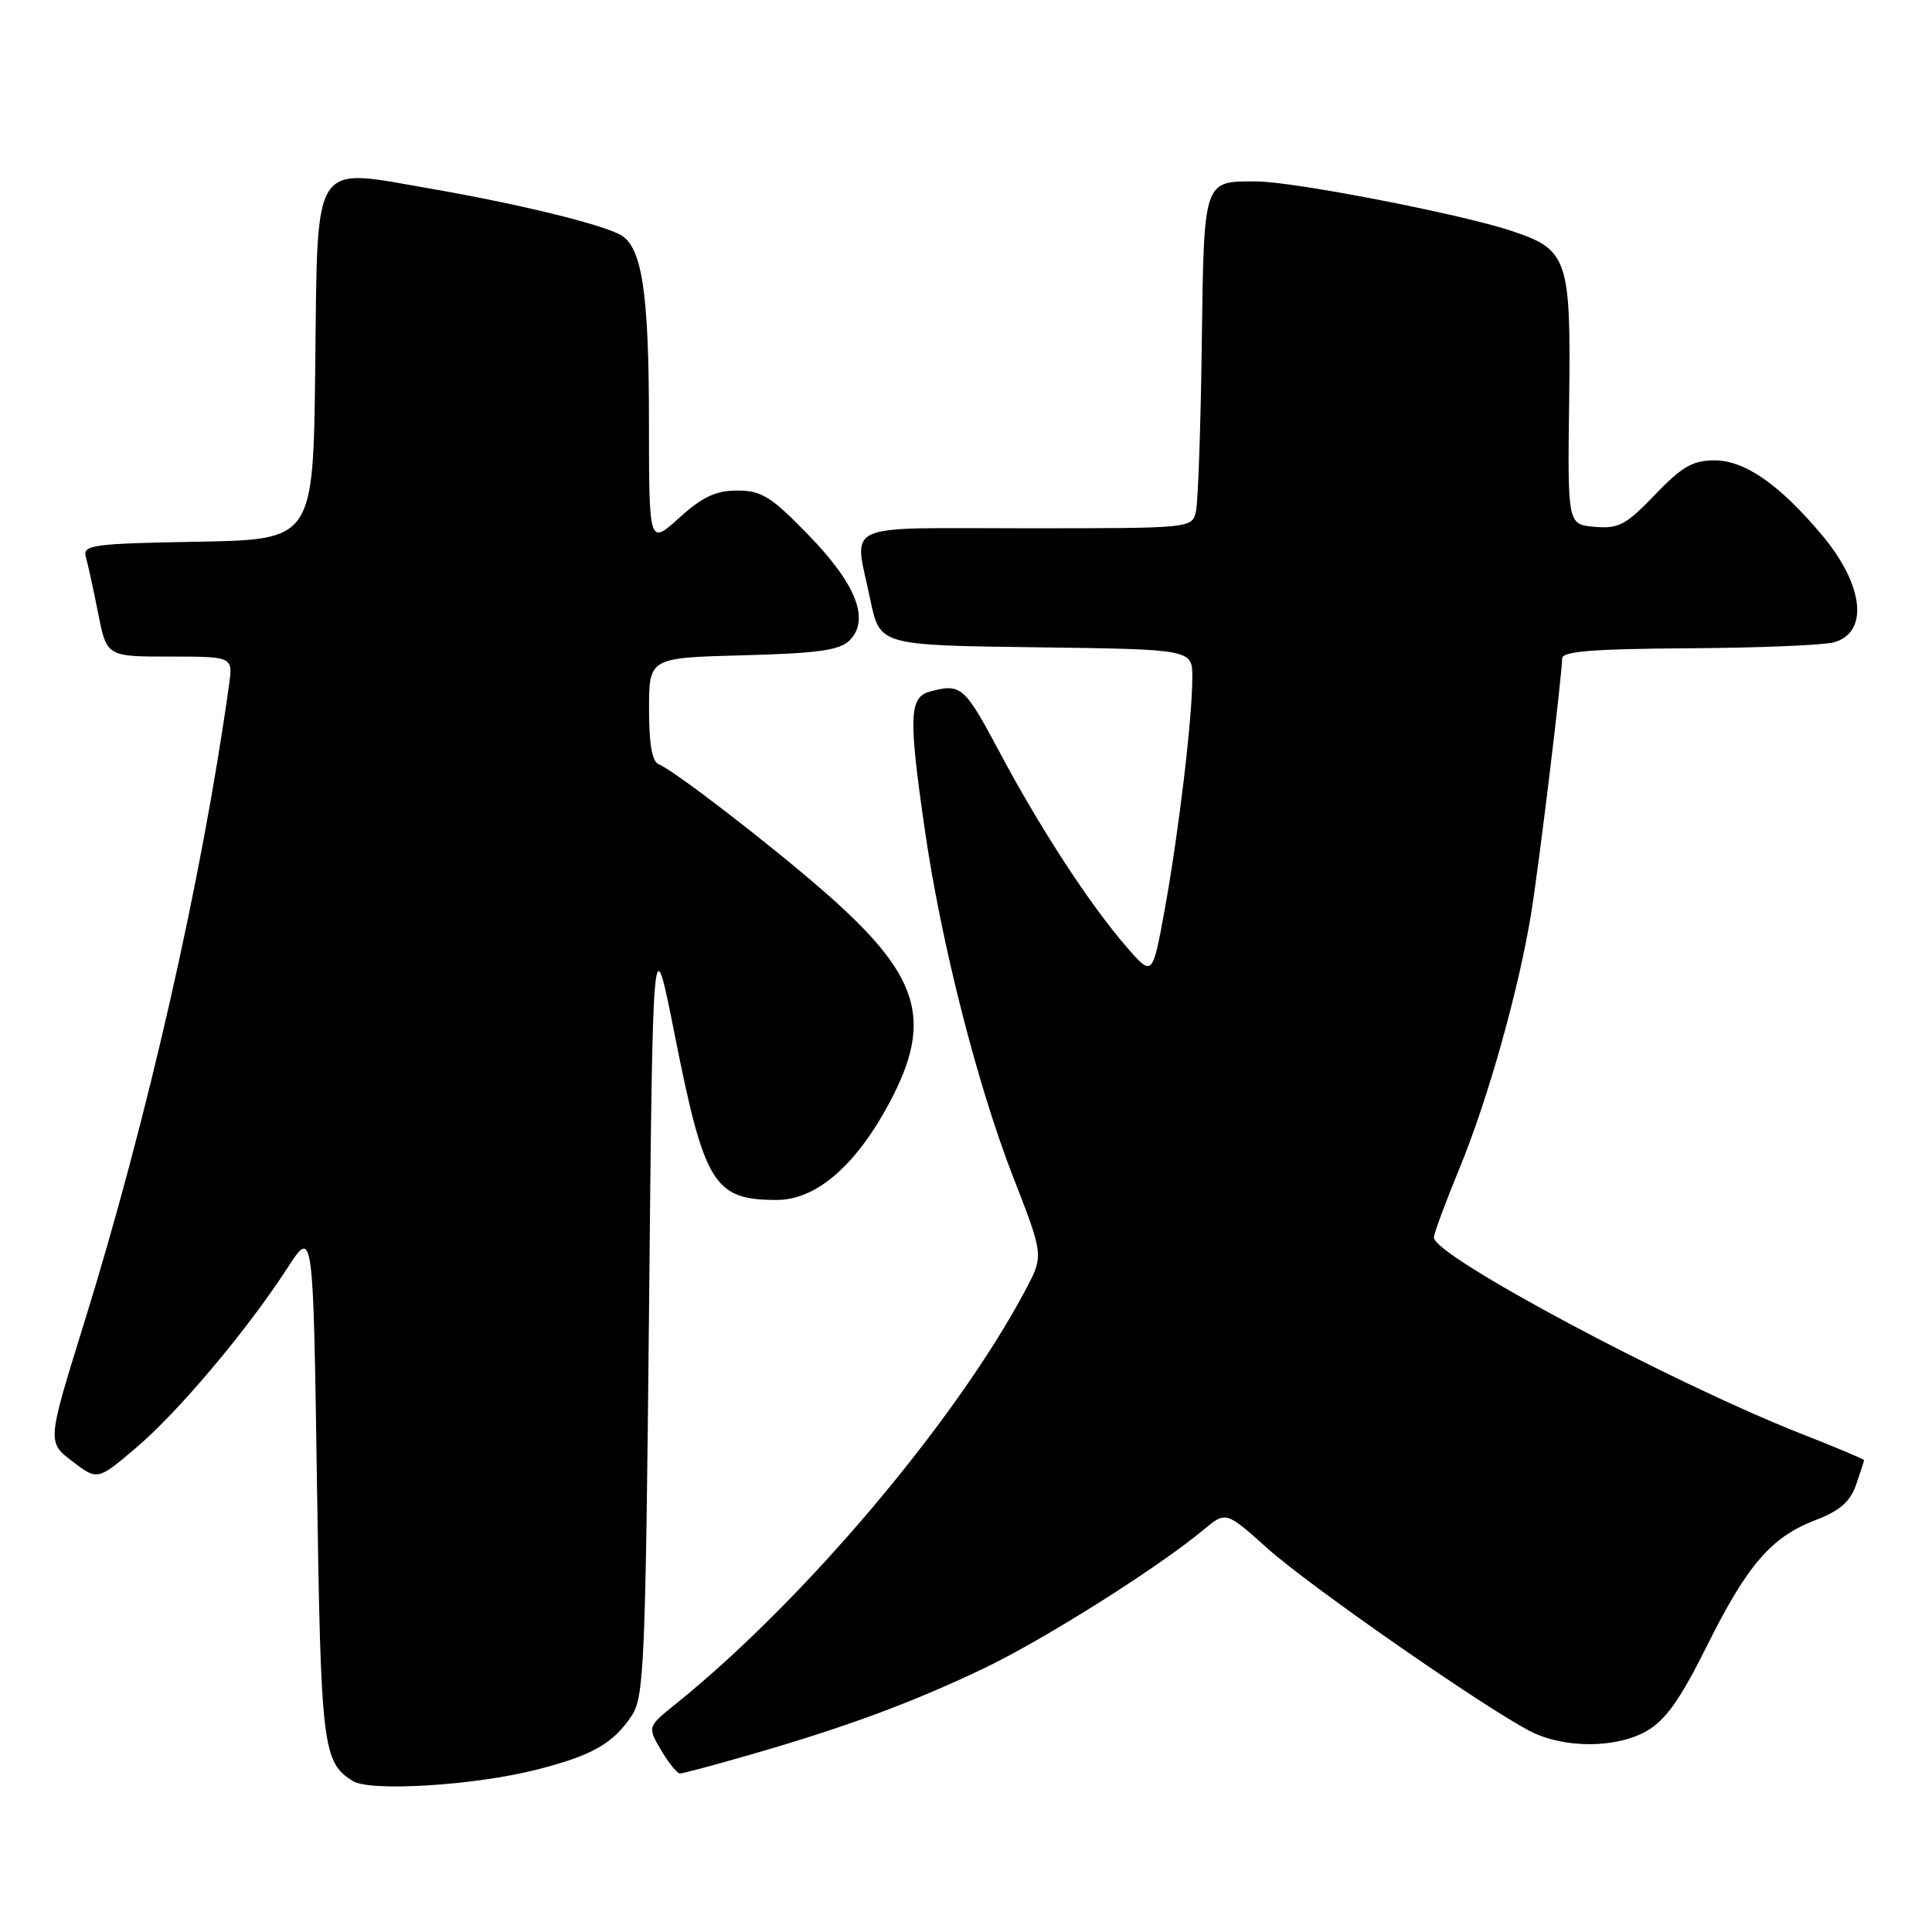 <?xml version="1.0" encoding="UTF-8" standalone="no"?>
<!DOCTYPE svg PUBLIC "-//W3C//DTD SVG 1.1//EN" "http://www.w3.org/Graphics/SVG/1.1/DTD/svg11.dtd" >
<svg xmlns="http://www.w3.org/2000/svg" xmlns:xlink="http://www.w3.org/1999/xlink" version="1.1" viewBox="0 0 256 256">
 <g >
 <path fill="currentColor"
d=" M 71.14 234.48 C 78.53 232.59 81.29 231.01 83.74 227.28 C 85.35 224.83 85.54 220.12 86.00 173.55 C 86.50 122.50 86.50 122.50 89.38 137.00 C 93.34 156.97 94.59 159.00 102.93 159.00 C 108.14 159.00 113.41 154.45 117.85 146.13 C 123.77 135.02 121.92 129.18 108.90 117.88 C 101.54 111.49 89.21 102.02 87.30 101.28 C 86.41 100.94 86.00 98.64 86.00 93.97 C 86.00 87.16 86.00 87.16 98.47 86.83 C 108.38 86.57 111.27 86.16 112.57 84.86 C 115.31 82.12 113.46 77.40 107.09 70.85 C 102.18 65.80 100.90 65.00 97.70 65.00 C 94.86 65.00 93.08 65.83 90.00 68.62 C 86.00 72.23 86.00 72.23 85.99 55.87 C 85.99 38.69 85.06 32.64 82.18 31.10 C 79.46 29.64 68.46 26.97 57.00 24.99 C 41.15 22.24 42.10 20.76 41.77 48.76 C 41.50 71.50 41.50 71.50 26.19 71.78 C 12.25 72.03 10.93 72.21 11.37 73.78 C 11.64 74.72 12.38 78.09 13.00 81.25 C 14.14 87.00 14.14 87.00 22.51 87.00 C 30.87 87.00 30.87 87.00 30.35 90.75 C 26.76 116.51 19.52 148.34 11.15 175.29 C 6.24 191.08 6.24 191.08 9.58 193.63 C 12.92 196.18 12.92 196.18 18.03 191.84 C 23.64 187.07 32.75 176.26 38.08 168.02 C 41.50 162.74 41.50 162.74 42.00 196.62 C 42.52 231.56 42.75 233.49 46.76 236.00 C 49.07 237.44 62.96 236.58 71.14 234.48 Z  M 99.64 232.44 C 112.09 228.85 120.82 225.62 130.32 221.09 C 138.28 217.29 153.44 207.73 159.47 202.71 C 162.44 200.23 162.44 200.23 167.97 205.19 C 173.53 210.17 196.68 226.27 202.77 229.40 C 207.25 231.70 214.13 231.68 218.19 229.37 C 220.69 227.94 222.64 225.20 226.14 218.16 C 231.54 207.32 234.70 203.66 240.61 201.40 C 243.77 200.20 245.16 198.98 245.94 196.74 C 246.52 195.07 247.00 193.60 247.00 193.48 C 247.00 193.35 243.29 191.79 238.75 190.01 C 221.43 183.20 190.00 166.42 190.00 163.98 C 190.00 163.46 191.53 159.31 193.41 154.76 C 197.16 145.67 201.26 131.08 202.89 121.00 C 203.95 114.46 206.97 89.58 206.99 87.25 C 207.00 86.30 211.08 85.98 223.75 85.90 C 232.96 85.85 241.62 85.49 243.00 85.11 C 247.65 83.82 246.98 77.55 241.47 70.96 C 235.85 64.24 231.21 61.00 227.19 61.00 C 224.30 61.00 222.86 61.83 219.29 65.56 C 215.47 69.55 214.47 70.08 211.32 69.81 C 207.71 69.50 207.71 69.50 207.92 53.17 C 208.16 34.20 207.78 33.08 200.21 30.57 C 193.48 28.34 171.36 24.05 166.50 24.04 C 159.41 24.02 159.53 23.66 159.24 45.71 C 159.10 56.60 158.75 66.51 158.47 67.75 C 157.96 70.00 157.96 70.00 135.98 70.00 C 111.00 70.00 113.15 69.01 115.33 79.50 C 116.58 85.50 116.58 85.50 137.29 85.77 C 158.00 86.04 158.00 86.04 157.99 89.77 C 157.98 95.25 156.20 110.20 154.34 120.47 C 152.71 129.43 152.71 129.43 149.27 125.47 C 144.40 119.85 137.77 109.68 132.43 99.63 C 127.80 90.93 127.34 90.53 123.25 91.63 C 120.47 92.37 120.37 94.90 122.53 109.87 C 124.68 124.84 129.48 143.70 134.24 155.94 C 138.30 166.37 138.30 166.37 135.90 170.90 C 126.76 188.15 106.61 212.02 89.64 225.70 C 85.77 228.81 85.77 228.81 87.60 231.91 C 88.61 233.61 89.73 235.00 90.10 235.00 C 90.47 235.00 94.76 233.85 99.64 232.44 Z "/>
</g>
</svg>